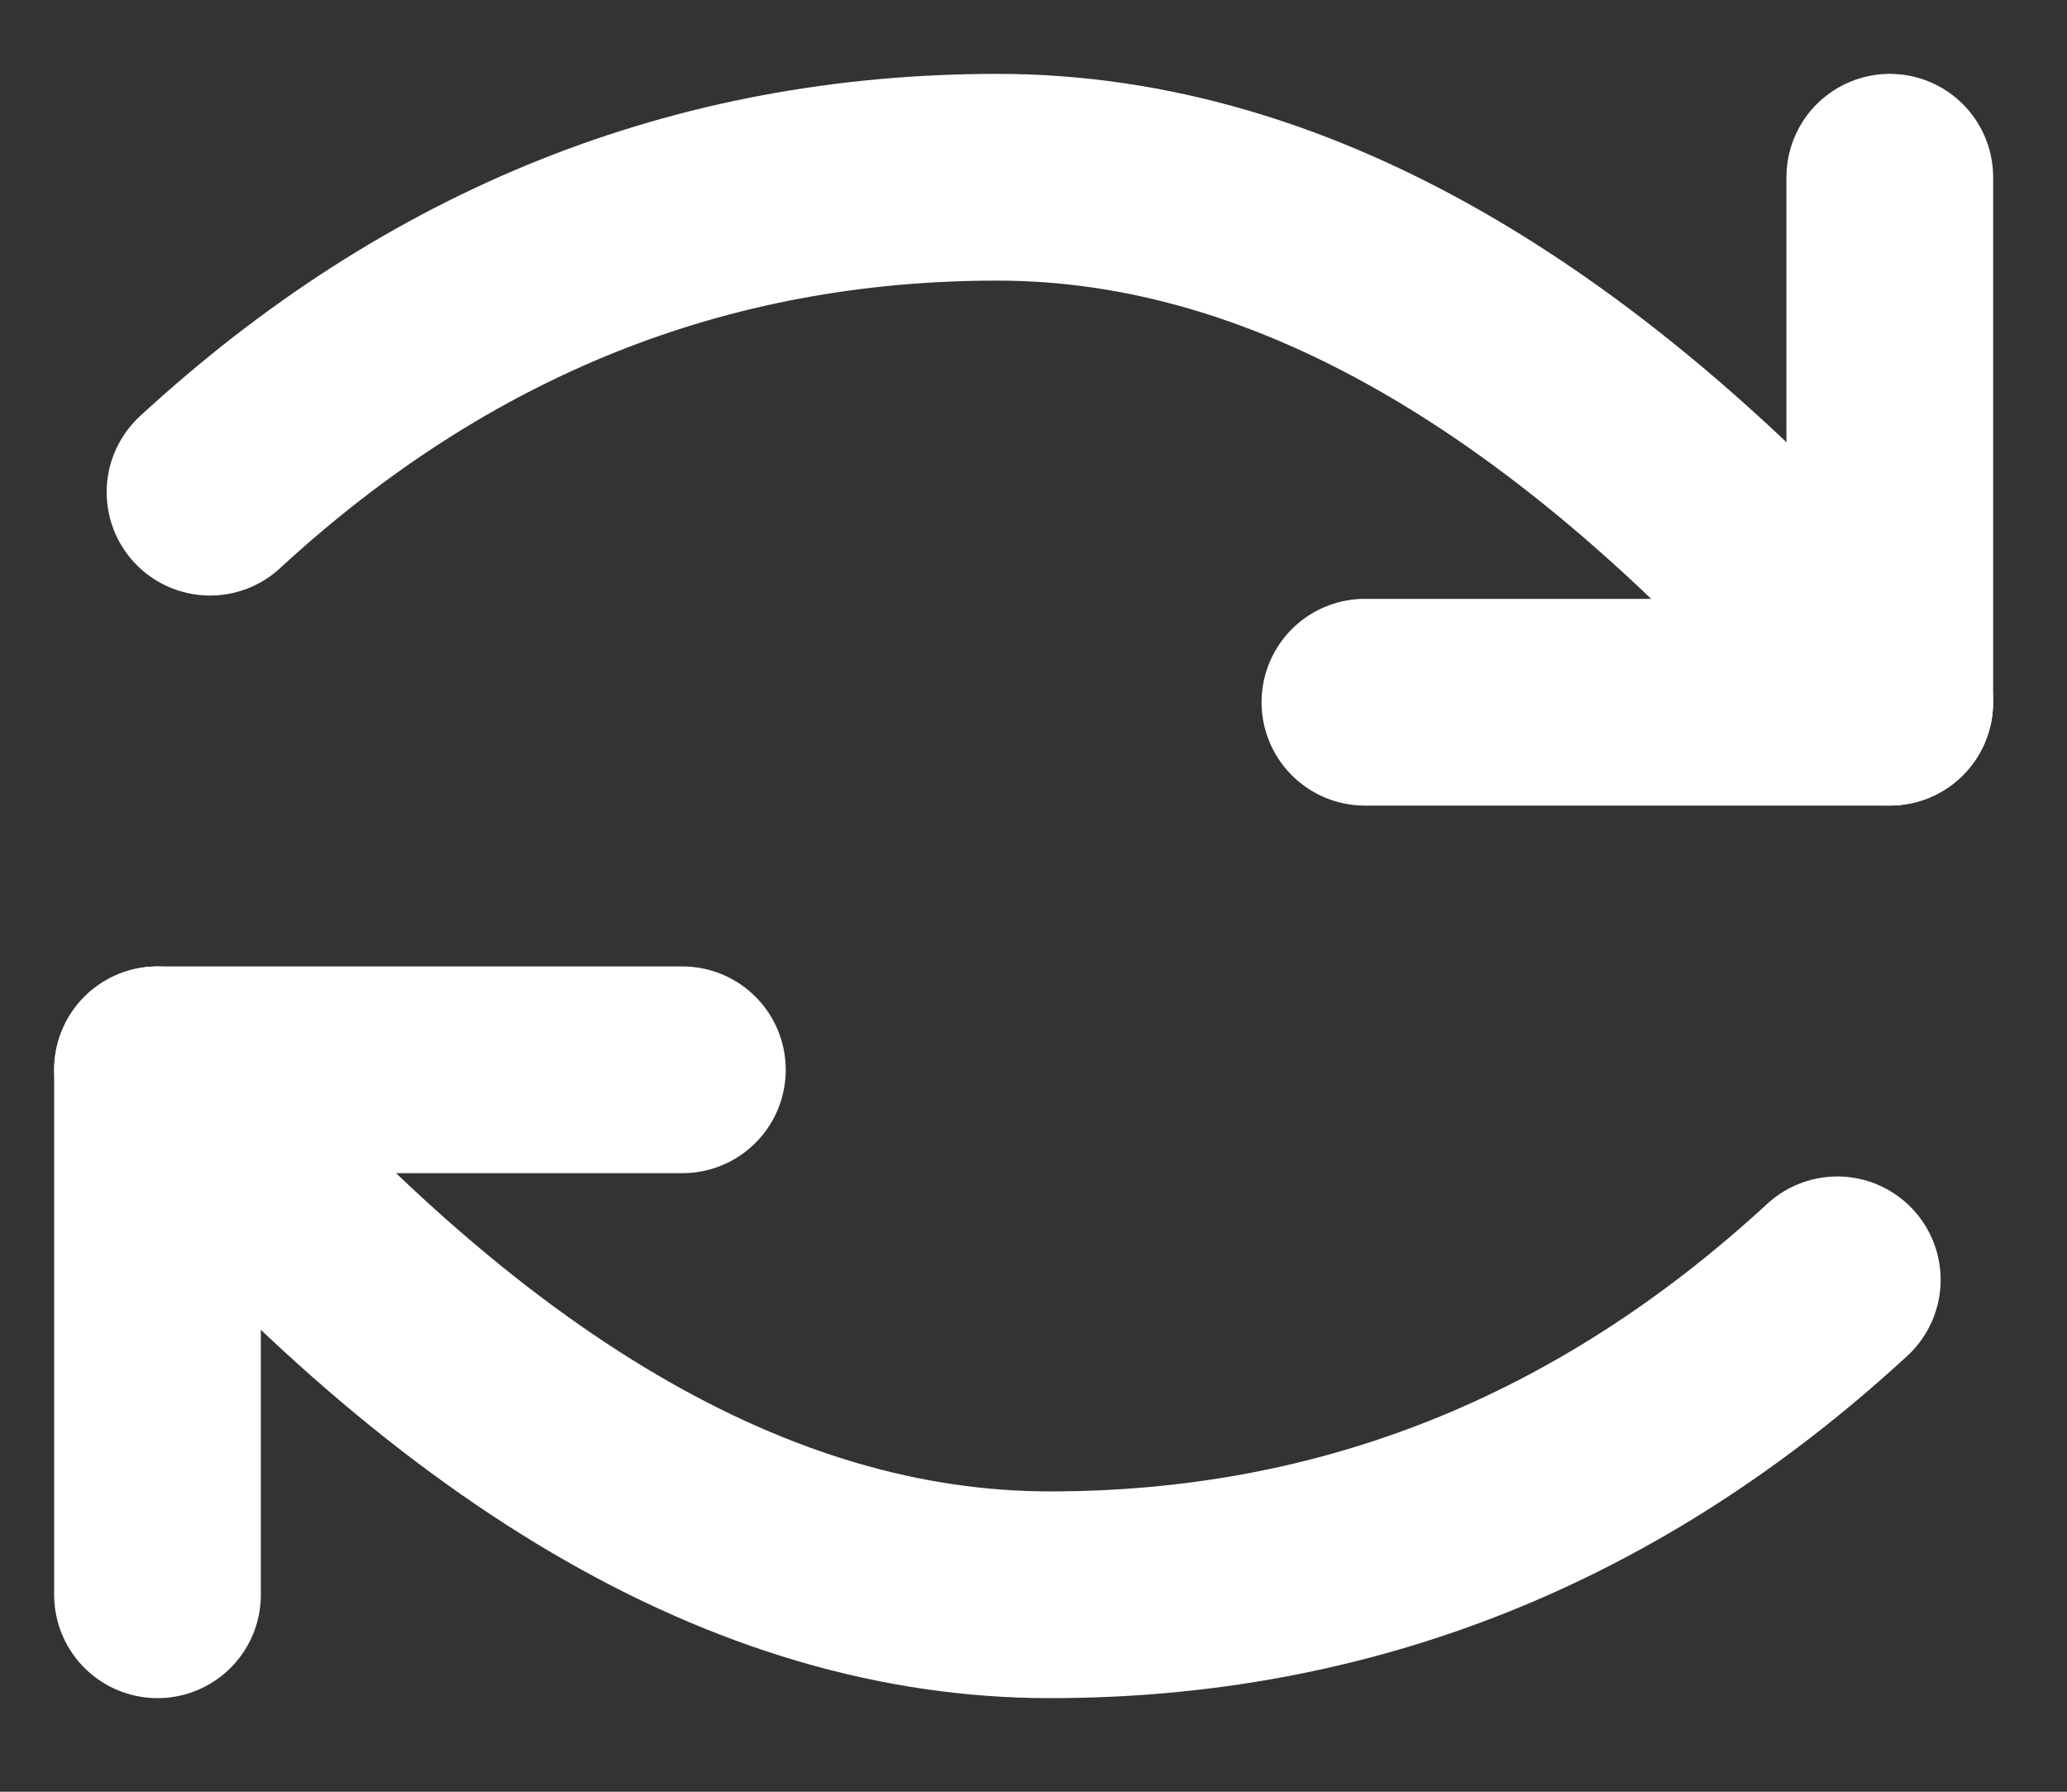 <svg width="15" height="13" viewBox="0 0 15 13" fill="none" xmlns="http://www.w3.org/2000/svg">
<rect x="0" y="0" width="15" height="13" fill="#333333" stroke="none"/>
<path d="M9.905 5.095H13.714V1.286" stroke="white" stroke-width="1.5" stroke-linecap="round" stroke-linejoin="round"/>
<path d="M13.714 5.095C11.553 2.556 9.394 1.286 7.238 1.286C5.082 1.286 3.177 2.048 1.524 3.571M4.952 7.762H1.143V11.571" stroke="white" stroke-width="1.5" stroke-linecap="round" stroke-linejoin="round"/>
<path d="M1.143 7.762C3.304 10.301 5.463 11.571 7.619 11.571C9.775 11.571 11.68 10.809 13.333 9.286" stroke="white" stroke-width="1.5" stroke-linecap="round" stroke-linejoin="round"/>
</svg>
